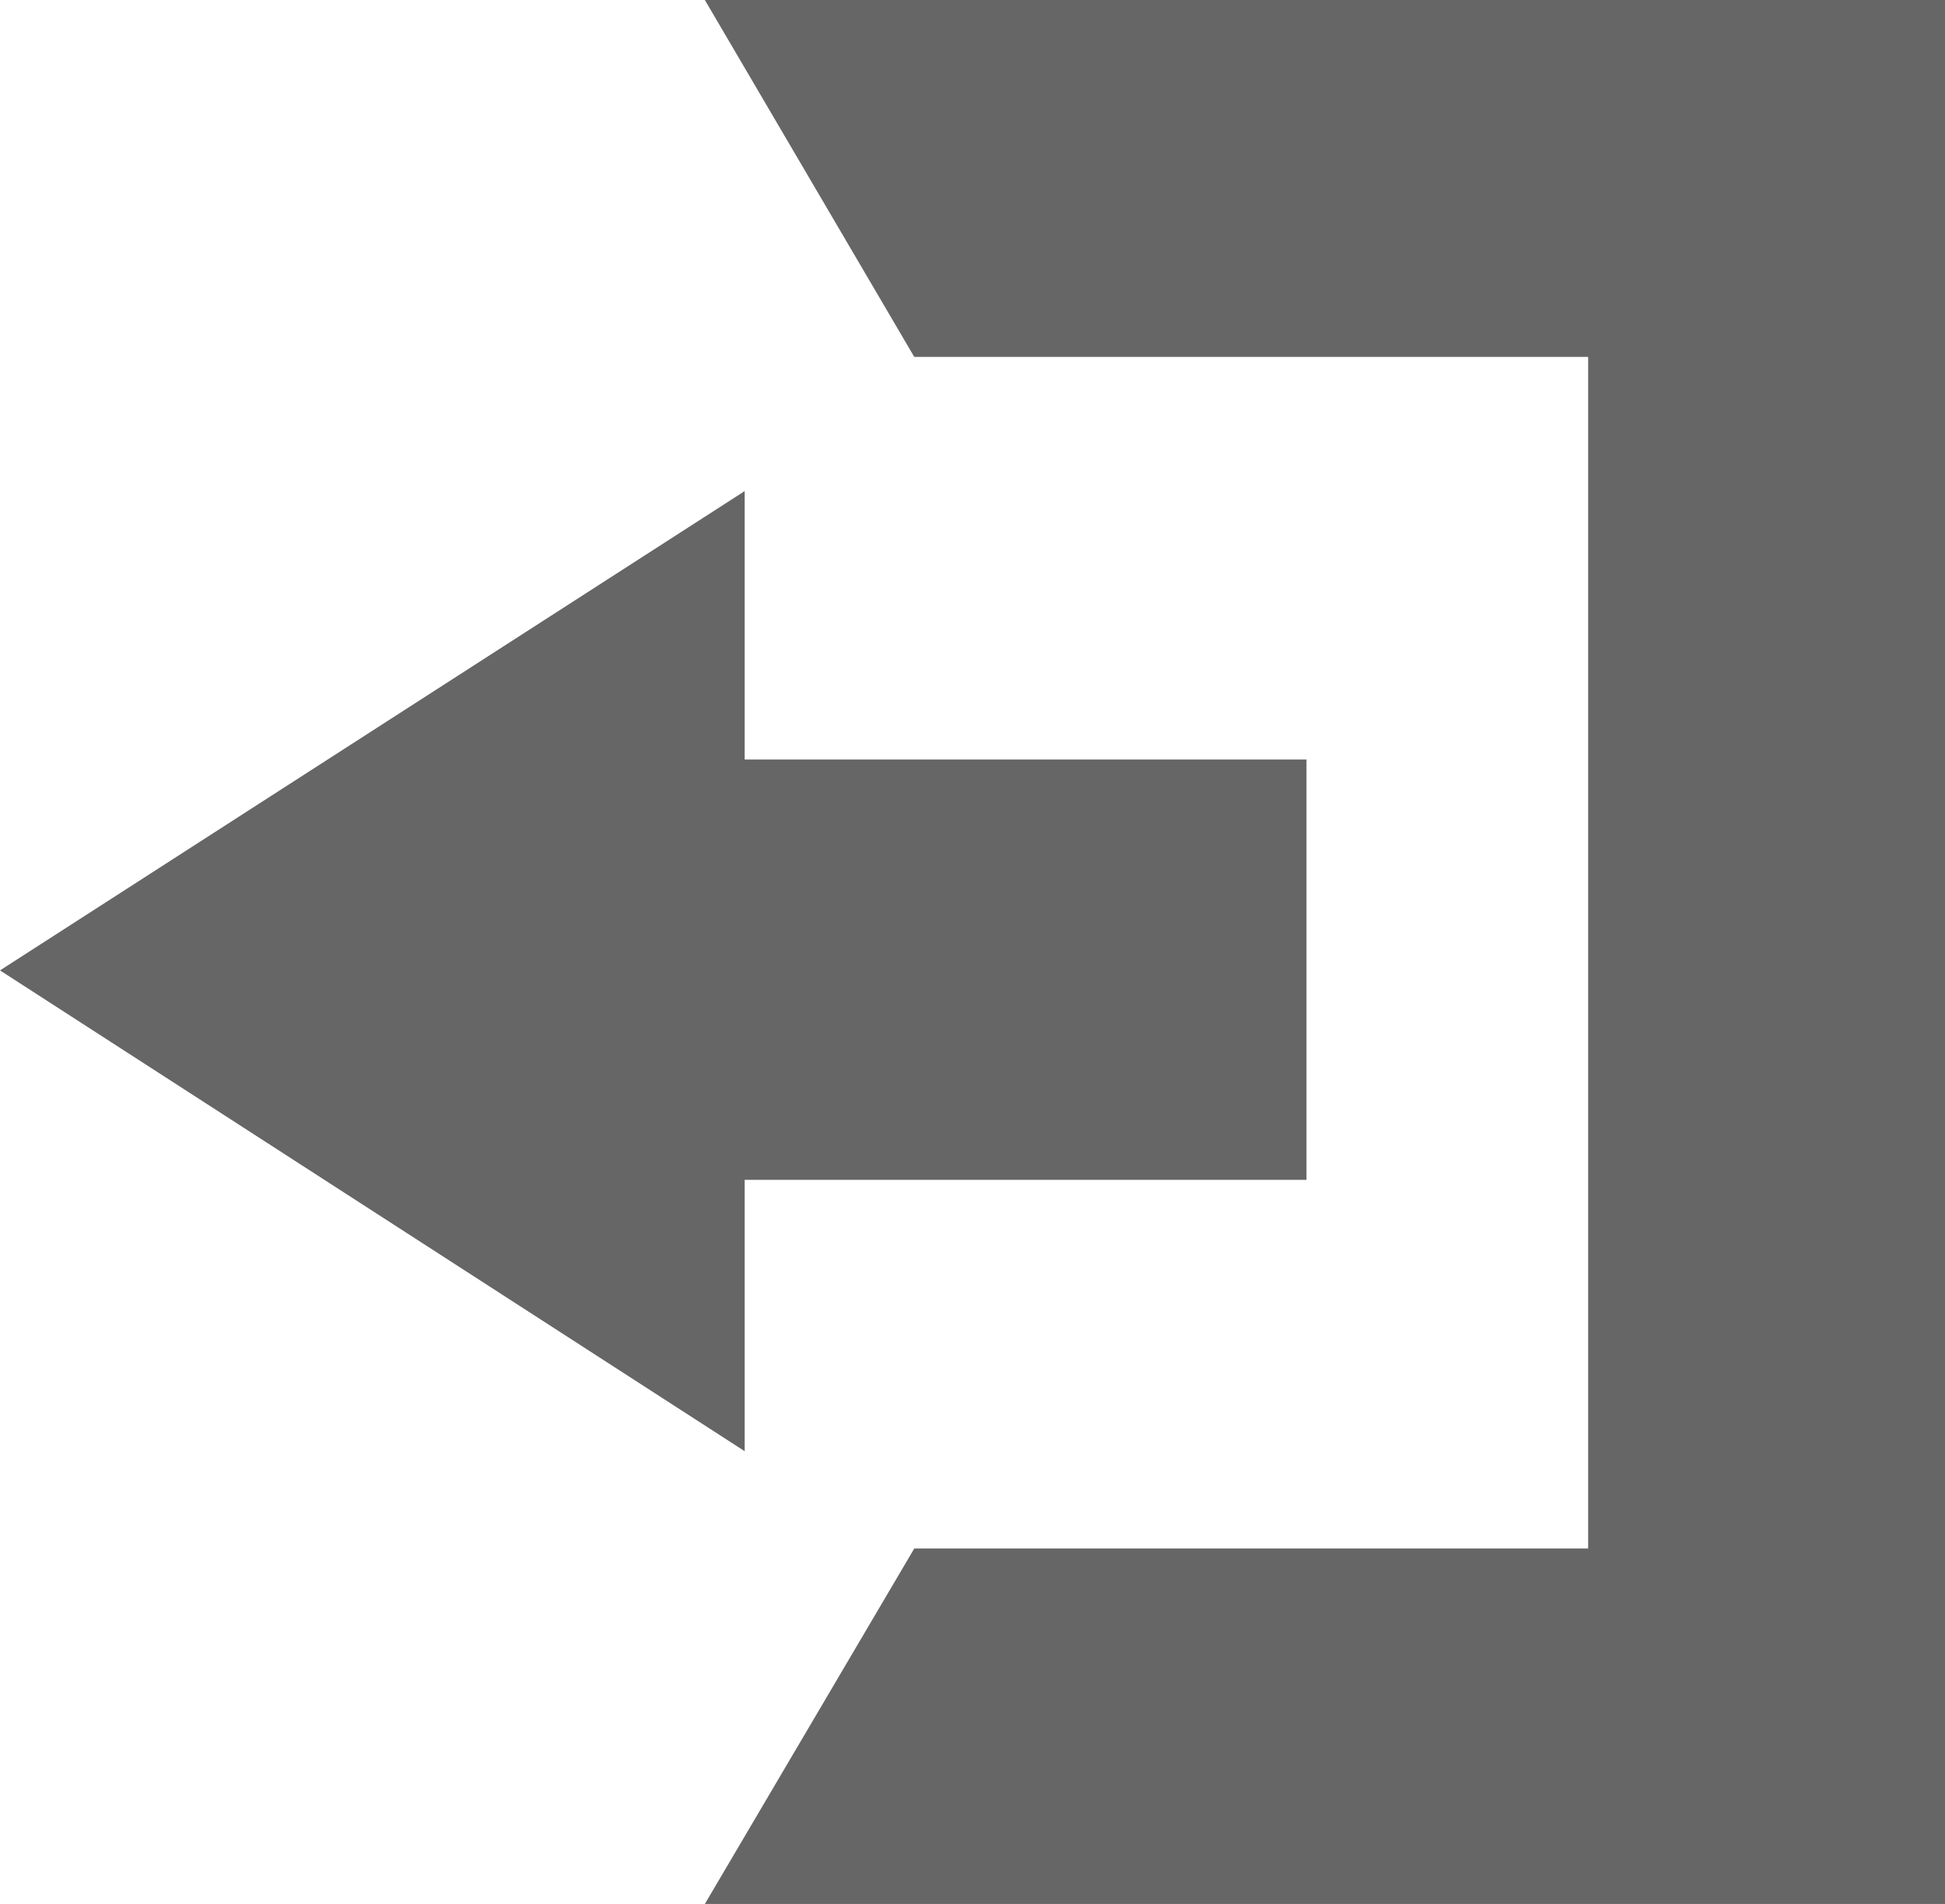 <svg xmlns="http://www.w3.org/2000/svg" viewBox="0 0 13.19 12.91"><defs><style>.cls-1{fill:#666;}</style></defs><g id="Layer_2" data-name="Layer 2"><g id="Layer_1-2" data-name="Layer 1"><path class="cls-1" d="M8.86,5.15V8H5.05V9.84L0,6.58,5.05,3.33V5.15Zm4.33,7.76H4.78L6.2,10.5h4.57V2.42H6.2L4.78,0h8.41Z"/></g></g></svg>